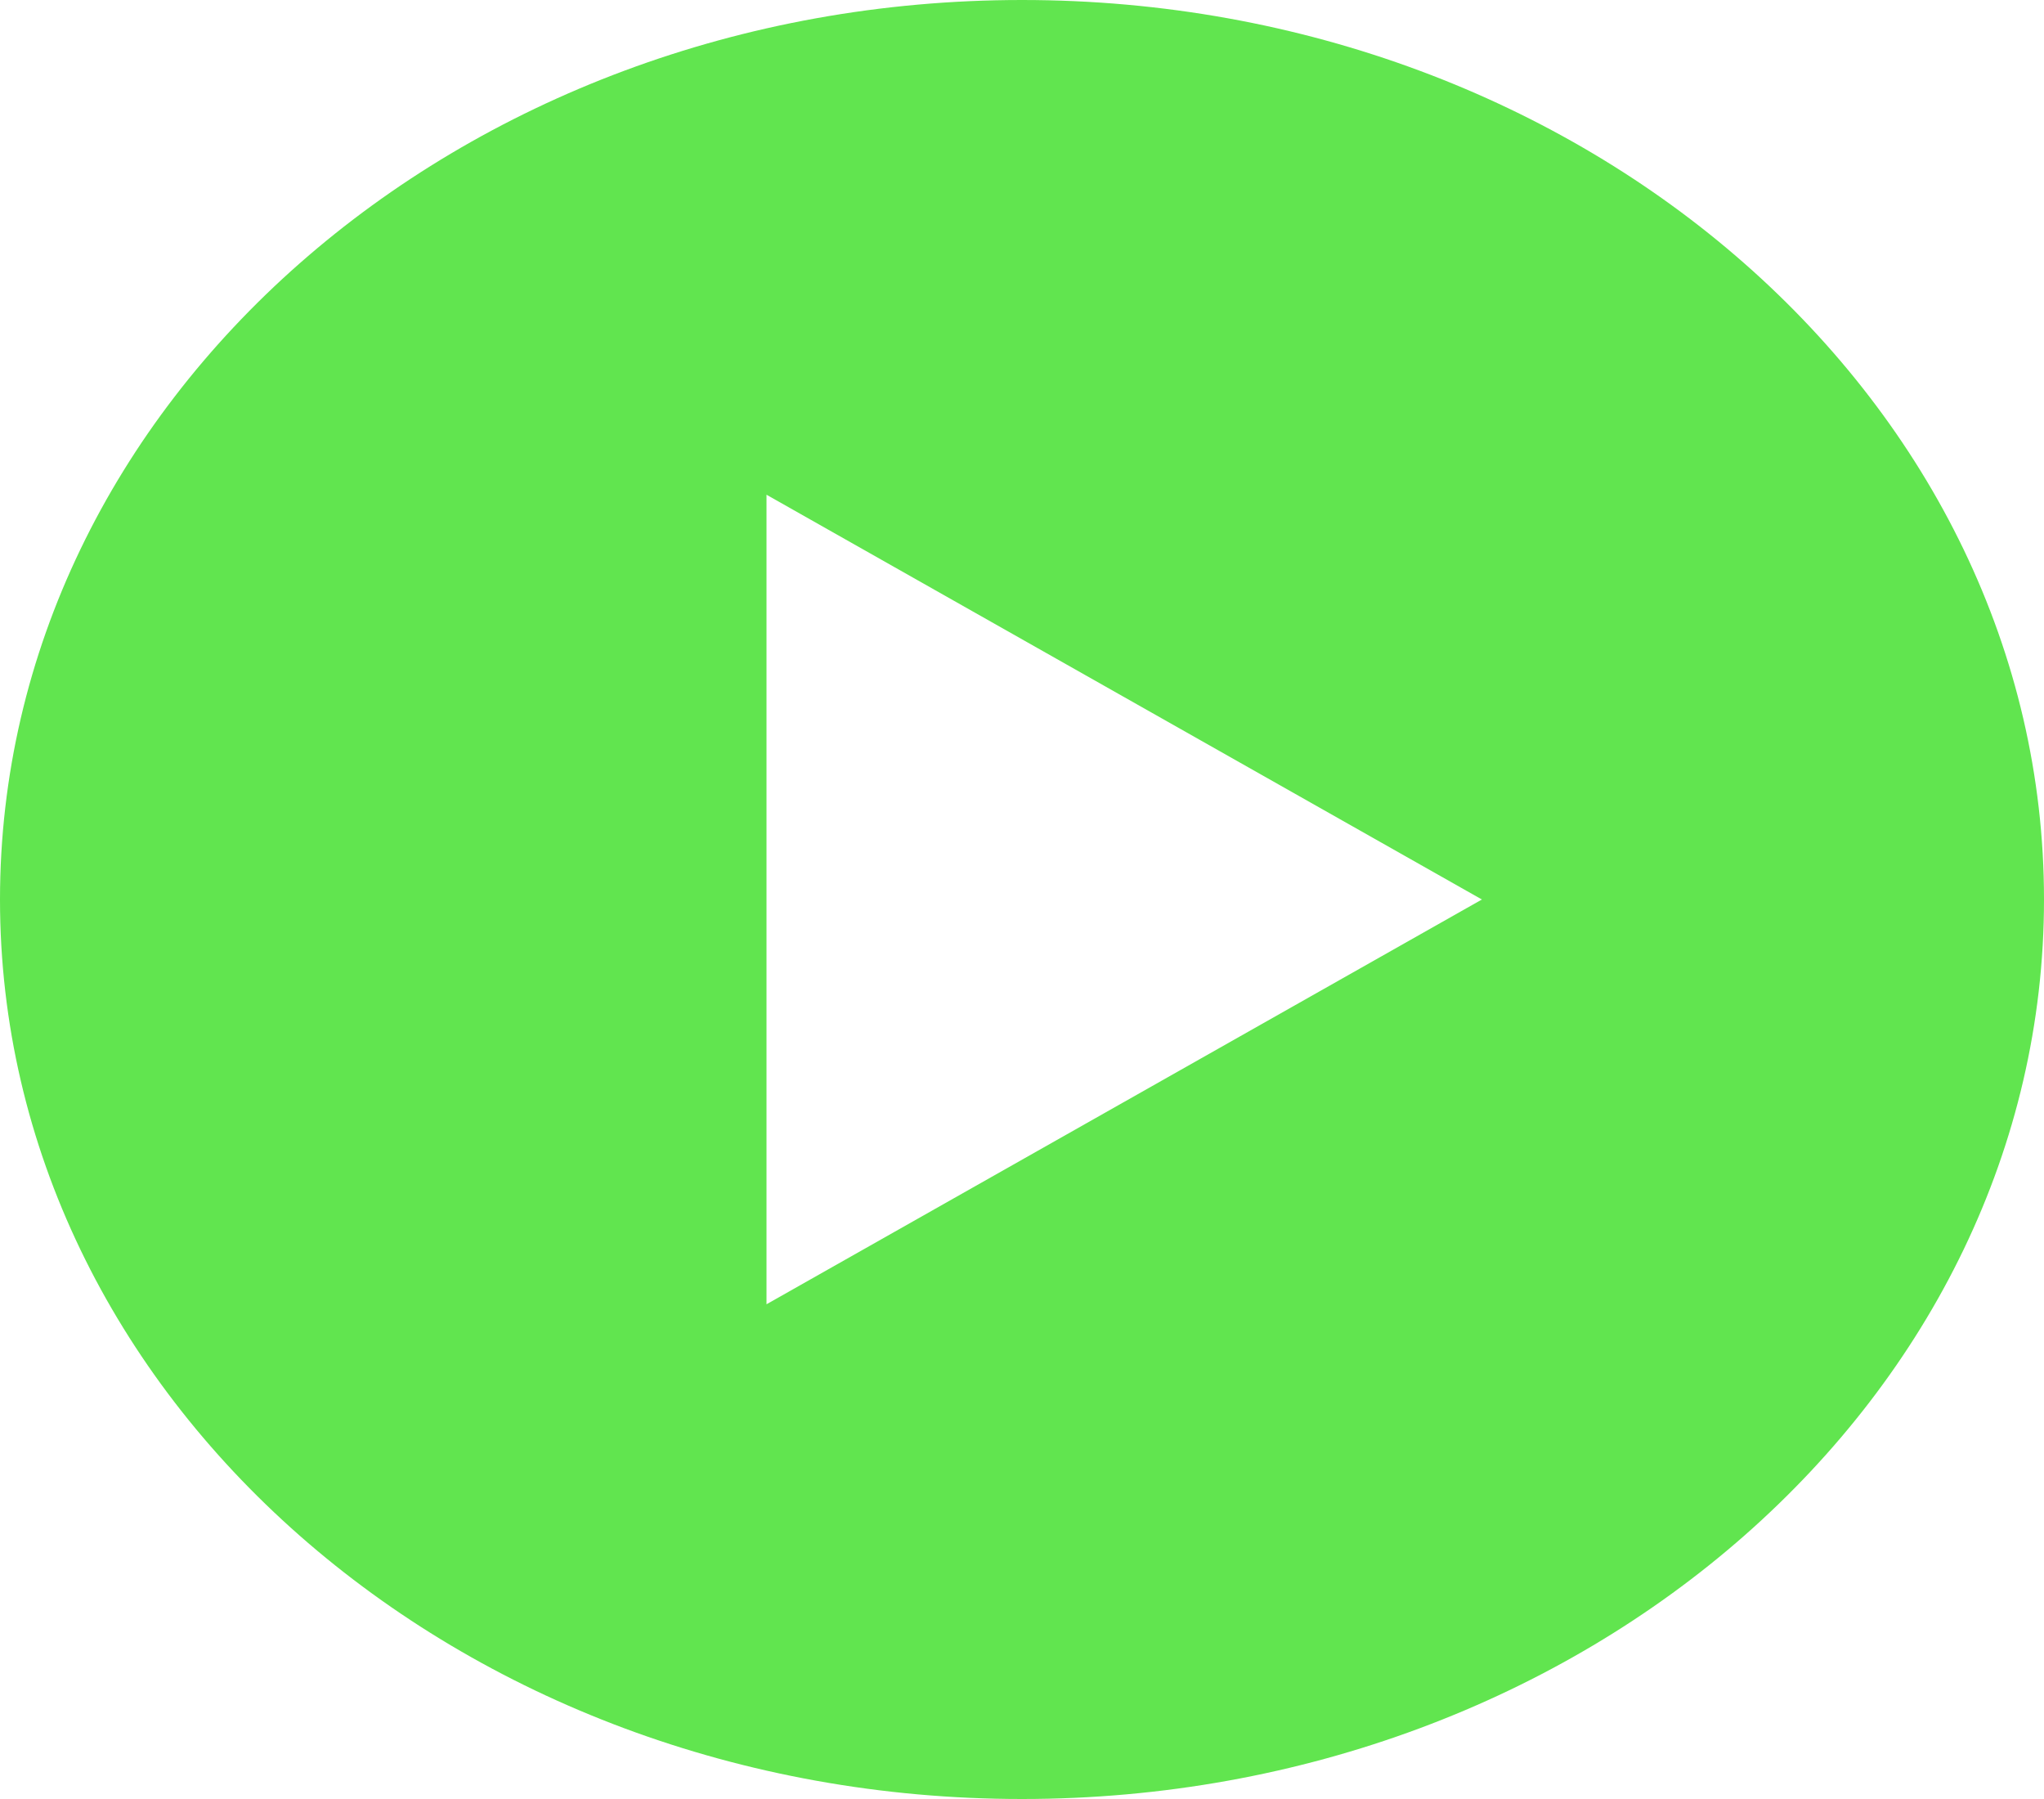 <svg width="50" height="44" viewBox="0 0 50 44" fill="none" xmlns="http://www.w3.org/2000/svg">
<path d="M25 0C11.2 0 0 9.856 0 22C0 34.144 11.2 44 25 44C38.8 44 50 34.144 50 22C50 9.856 38.8 0 25 0ZM18.75 31.9V12.1L36.25 22L18.75 31.9Z" fill="#61E54F"/>
</svg>
